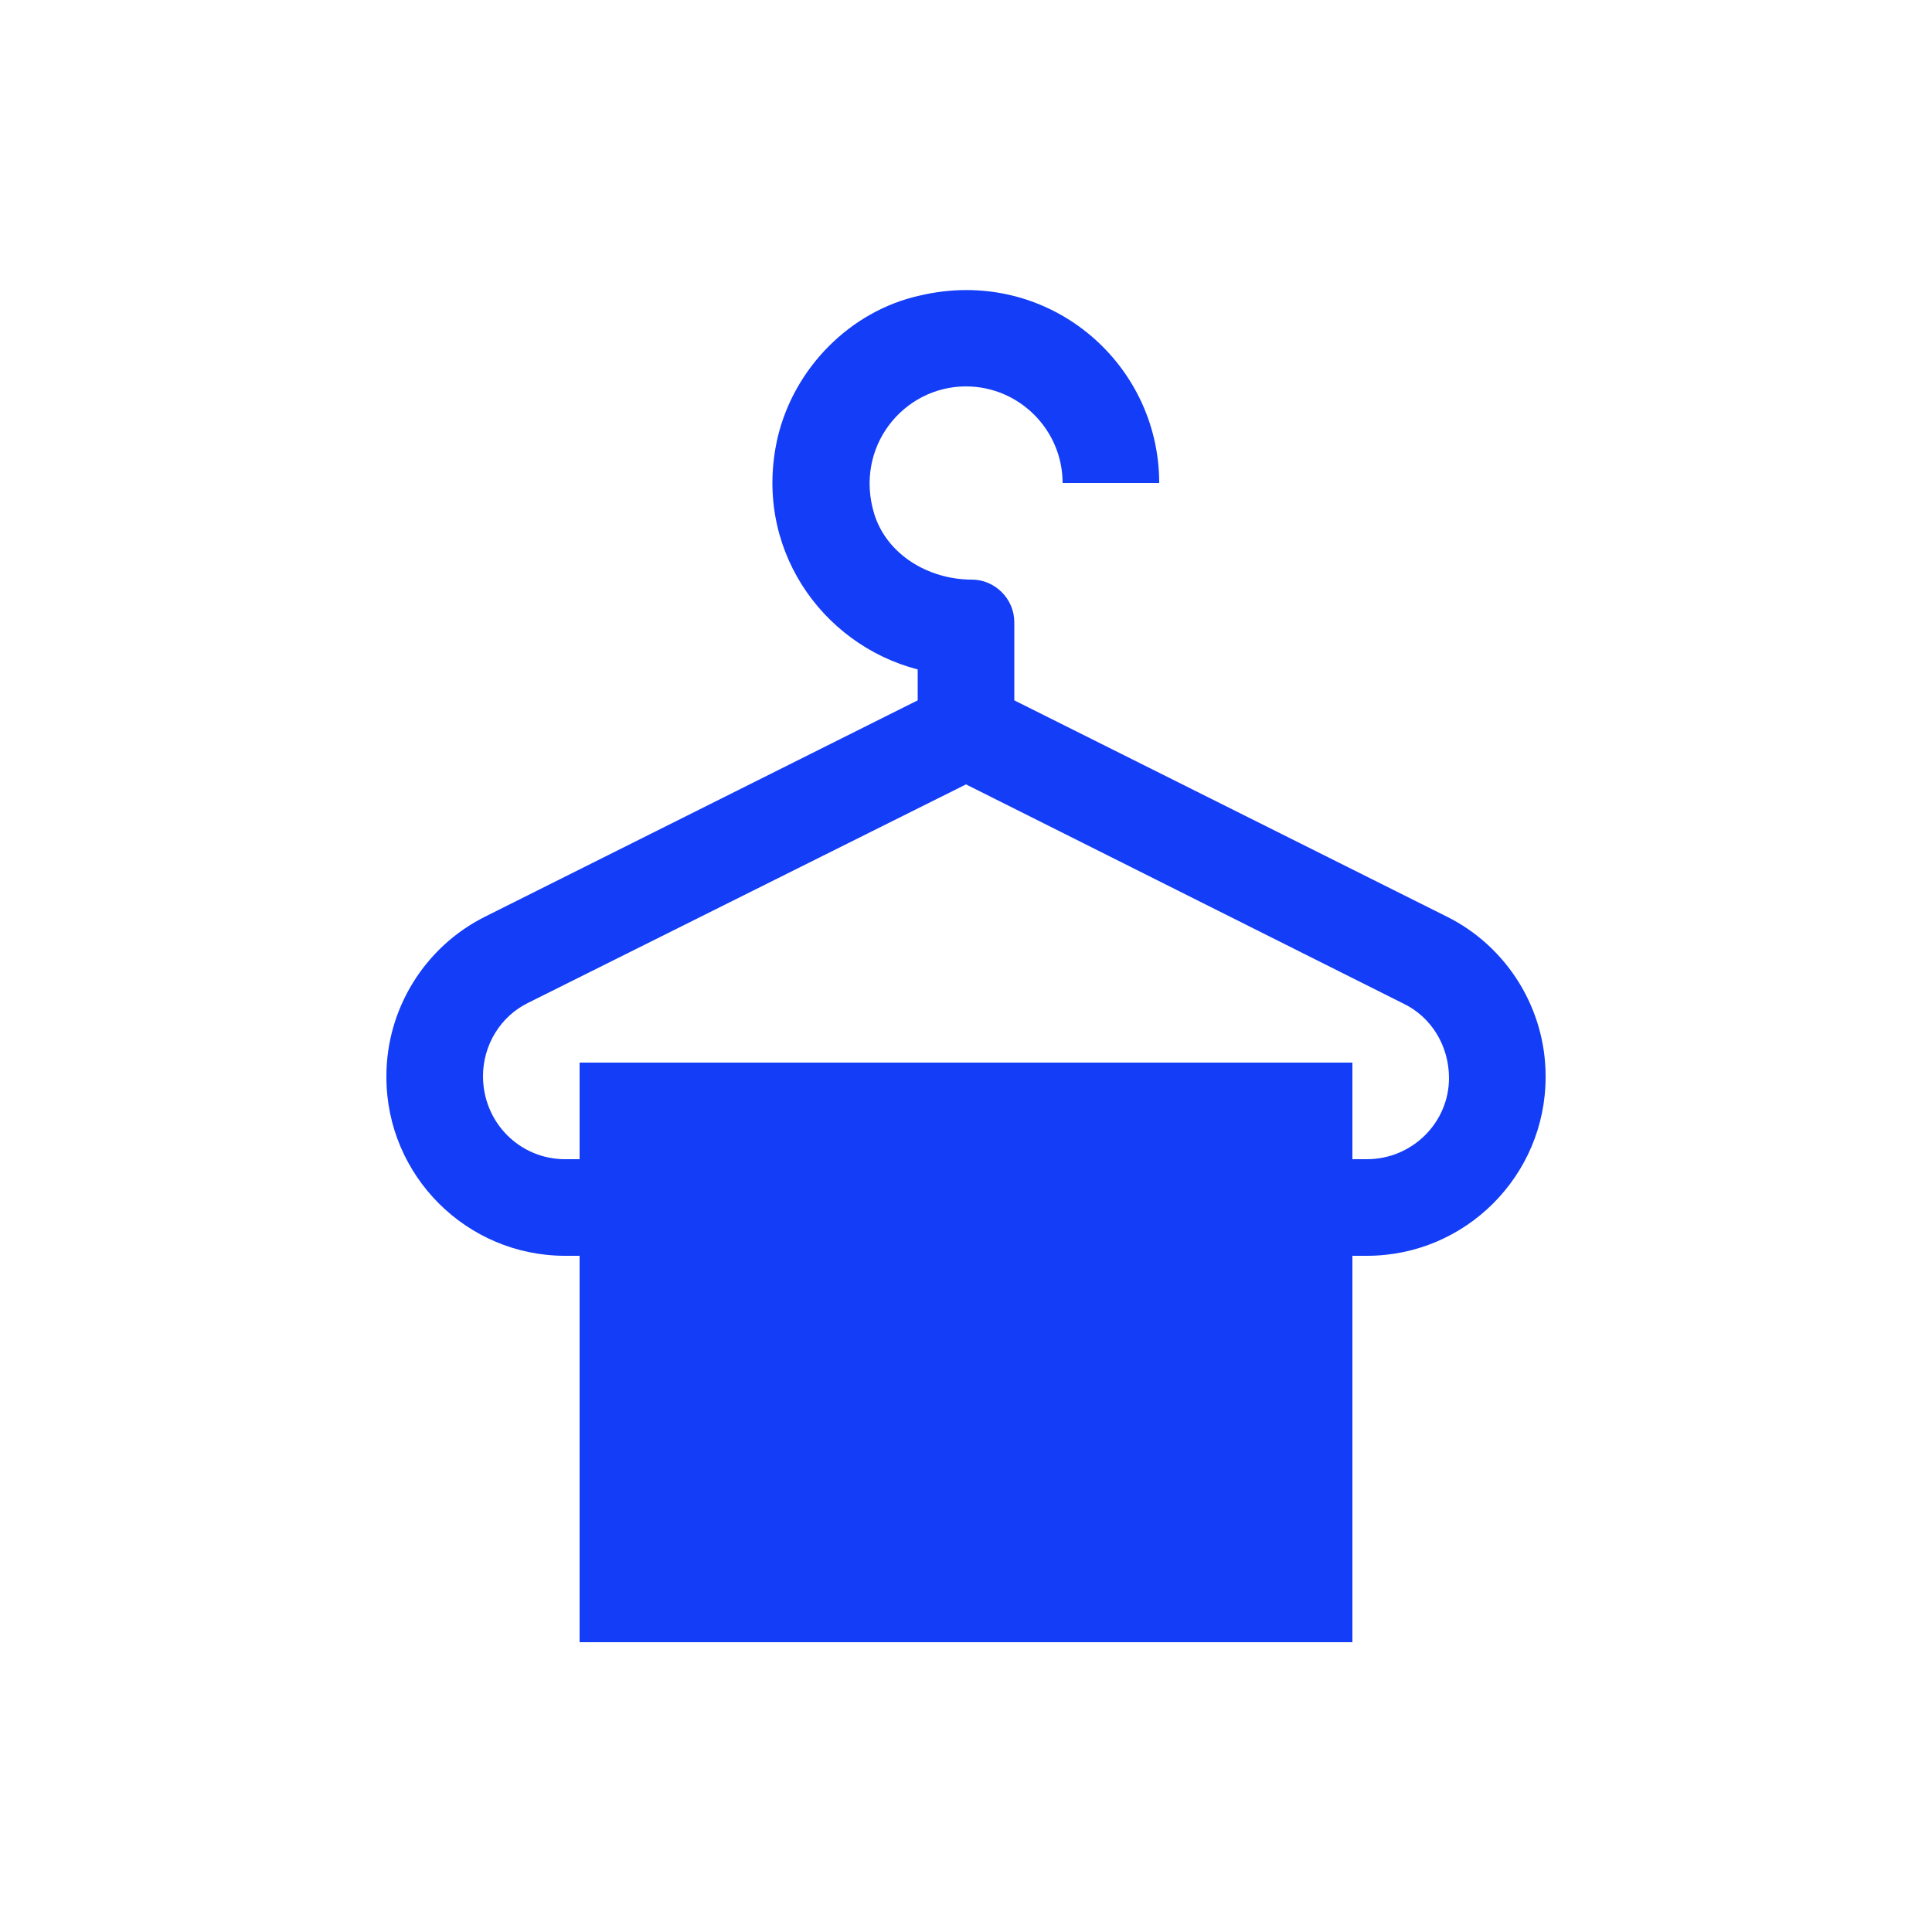 <svg fill="#133DF6" xmlns="http://www.w3.org/2000/svg" enable-background="new 0 0 20 20" height="20" viewBox="0 0 20 20" width="20"><g><rect fill="none" height="20" width="20"/></g><g><path d="M14.98,9.49L10.5,7.25V6.44C10.5,6.2,10.3,6,10.06,6h0C9.61,6,9.18,5.74,9.05,5.32C8.84,4.63,9.35,4,10,4 c0.55,0,1,0.45,1,1h1c0-1.26-1.17-2.25-2.48-1.94C8.8,3.22,8.22,3.81,8.05,4.53C7.79,5.66,8.5,6.67,9.5,6.93v0.32L5.02,9.49 C4.4,9.8,4,10.44,4,11.14v0.01C4,12.17,4.83,13,5.85,13H6v4h8v-4h0.15c1.02,0,1.85-0.83,1.85-1.85v-0.01 C16,10.44,15.6,9.8,14.98,9.49z M14.15,12H14v-1H6v1H5.85C5.38,12,5,11.62,5,11.14c0-0.32,0.18-0.62,0.47-0.76L10,8.12l4.53,2.27 c0.29,0.14,0.47,0.44,0.47,0.77C15,11.62,14.62,12,14.15,12z"/></g></svg>